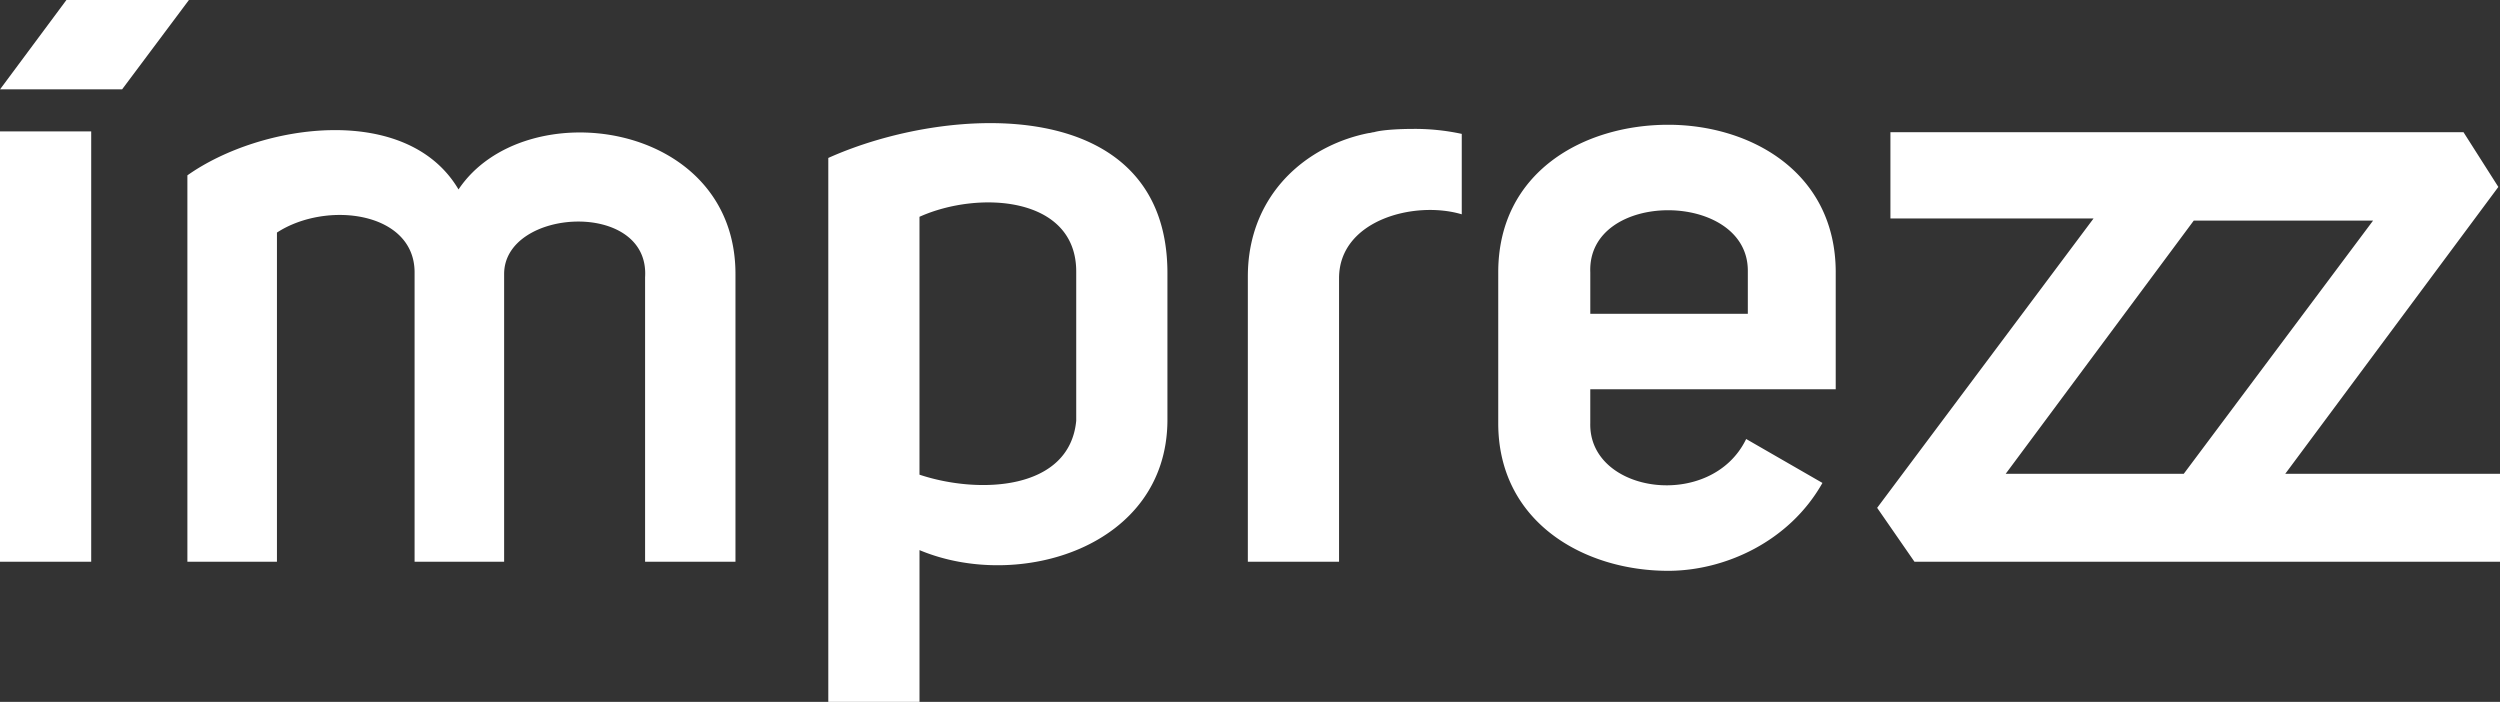 <svg xmlns="http://www.w3.org/2000/svg" width="631.629" height="177.329" viewBox="0 0 631.629 177.329"><rect x="0" y="0" width="631.629" height="177.329" fill="#333333" stroke="none"/><path d="M104.8,242.793h23.044V351.52H104.8Zm115.846,14.664c-12.988-22-49.859-16.76-68.5-3.561V351.52h22.626V268.352c12.569-8.171,34.775-5.237,34.775,10.055V351.52H232.17V278.826c0-16.759,36.871-18.855,35.613.838V351.52h22.835V278.826C290.618,239.86,237.2,232.737,220.647,257.457Zm179.108,21.159V315.9c-.209,32.053-37.709,43.156-62.639,32.682v38.337H314.072V249.5C344.868,235.67,399.755,233.366,399.755,278.616Zm-23.044-.419c0-19.063-24.721-20.53-39.6-13.826v65.152c15.083,5.027,37.919,3.981,39.6-13.618ZM451.913,243c-.419,0-.837.209-1.257.209a41.055,41.055,0,0,0-10.474,3.562c-11.732,5.864-20.112,17.178-20.112,32.679V351.52h23.045V279.874c0-14.666,19.063-19.693,31-16.132v-20.32a56.006,56.006,0,0,0-12.36-1.258C458.617,242.164,454.008,242.374,451.913,243Zm116.685,35.4v29.538h-62.01v8.59c-.418,17.807,30.586,22.207,39.386,3.98l19.272,11.1c-8.379,14.872-24.72,22.205-38.965,22.205-21.369,0-42.947-12.36-42.947-37.289V278.407c0-25.348,21.578-37.289,42.947-37.289C547.02,241.118,568.6,253.059,568.6,278.407Zm-22.206-.418c0-20.322-40.641-20.532-39.8.418v10.475h39.8Zm135.779,51.324H736.43V351.52H588.495L579.068,337.9l54.677-73.112H582.42V243H727.212l8.8,13.826Zm22.2-63.983H659.064l-47.525,63.983h44.988ZM121.579,209.6l-16.762,22.566h30.837L152.53,209.6Z" transform="translate(-104.801 -209.595)" fill="#fff"/></svg>
